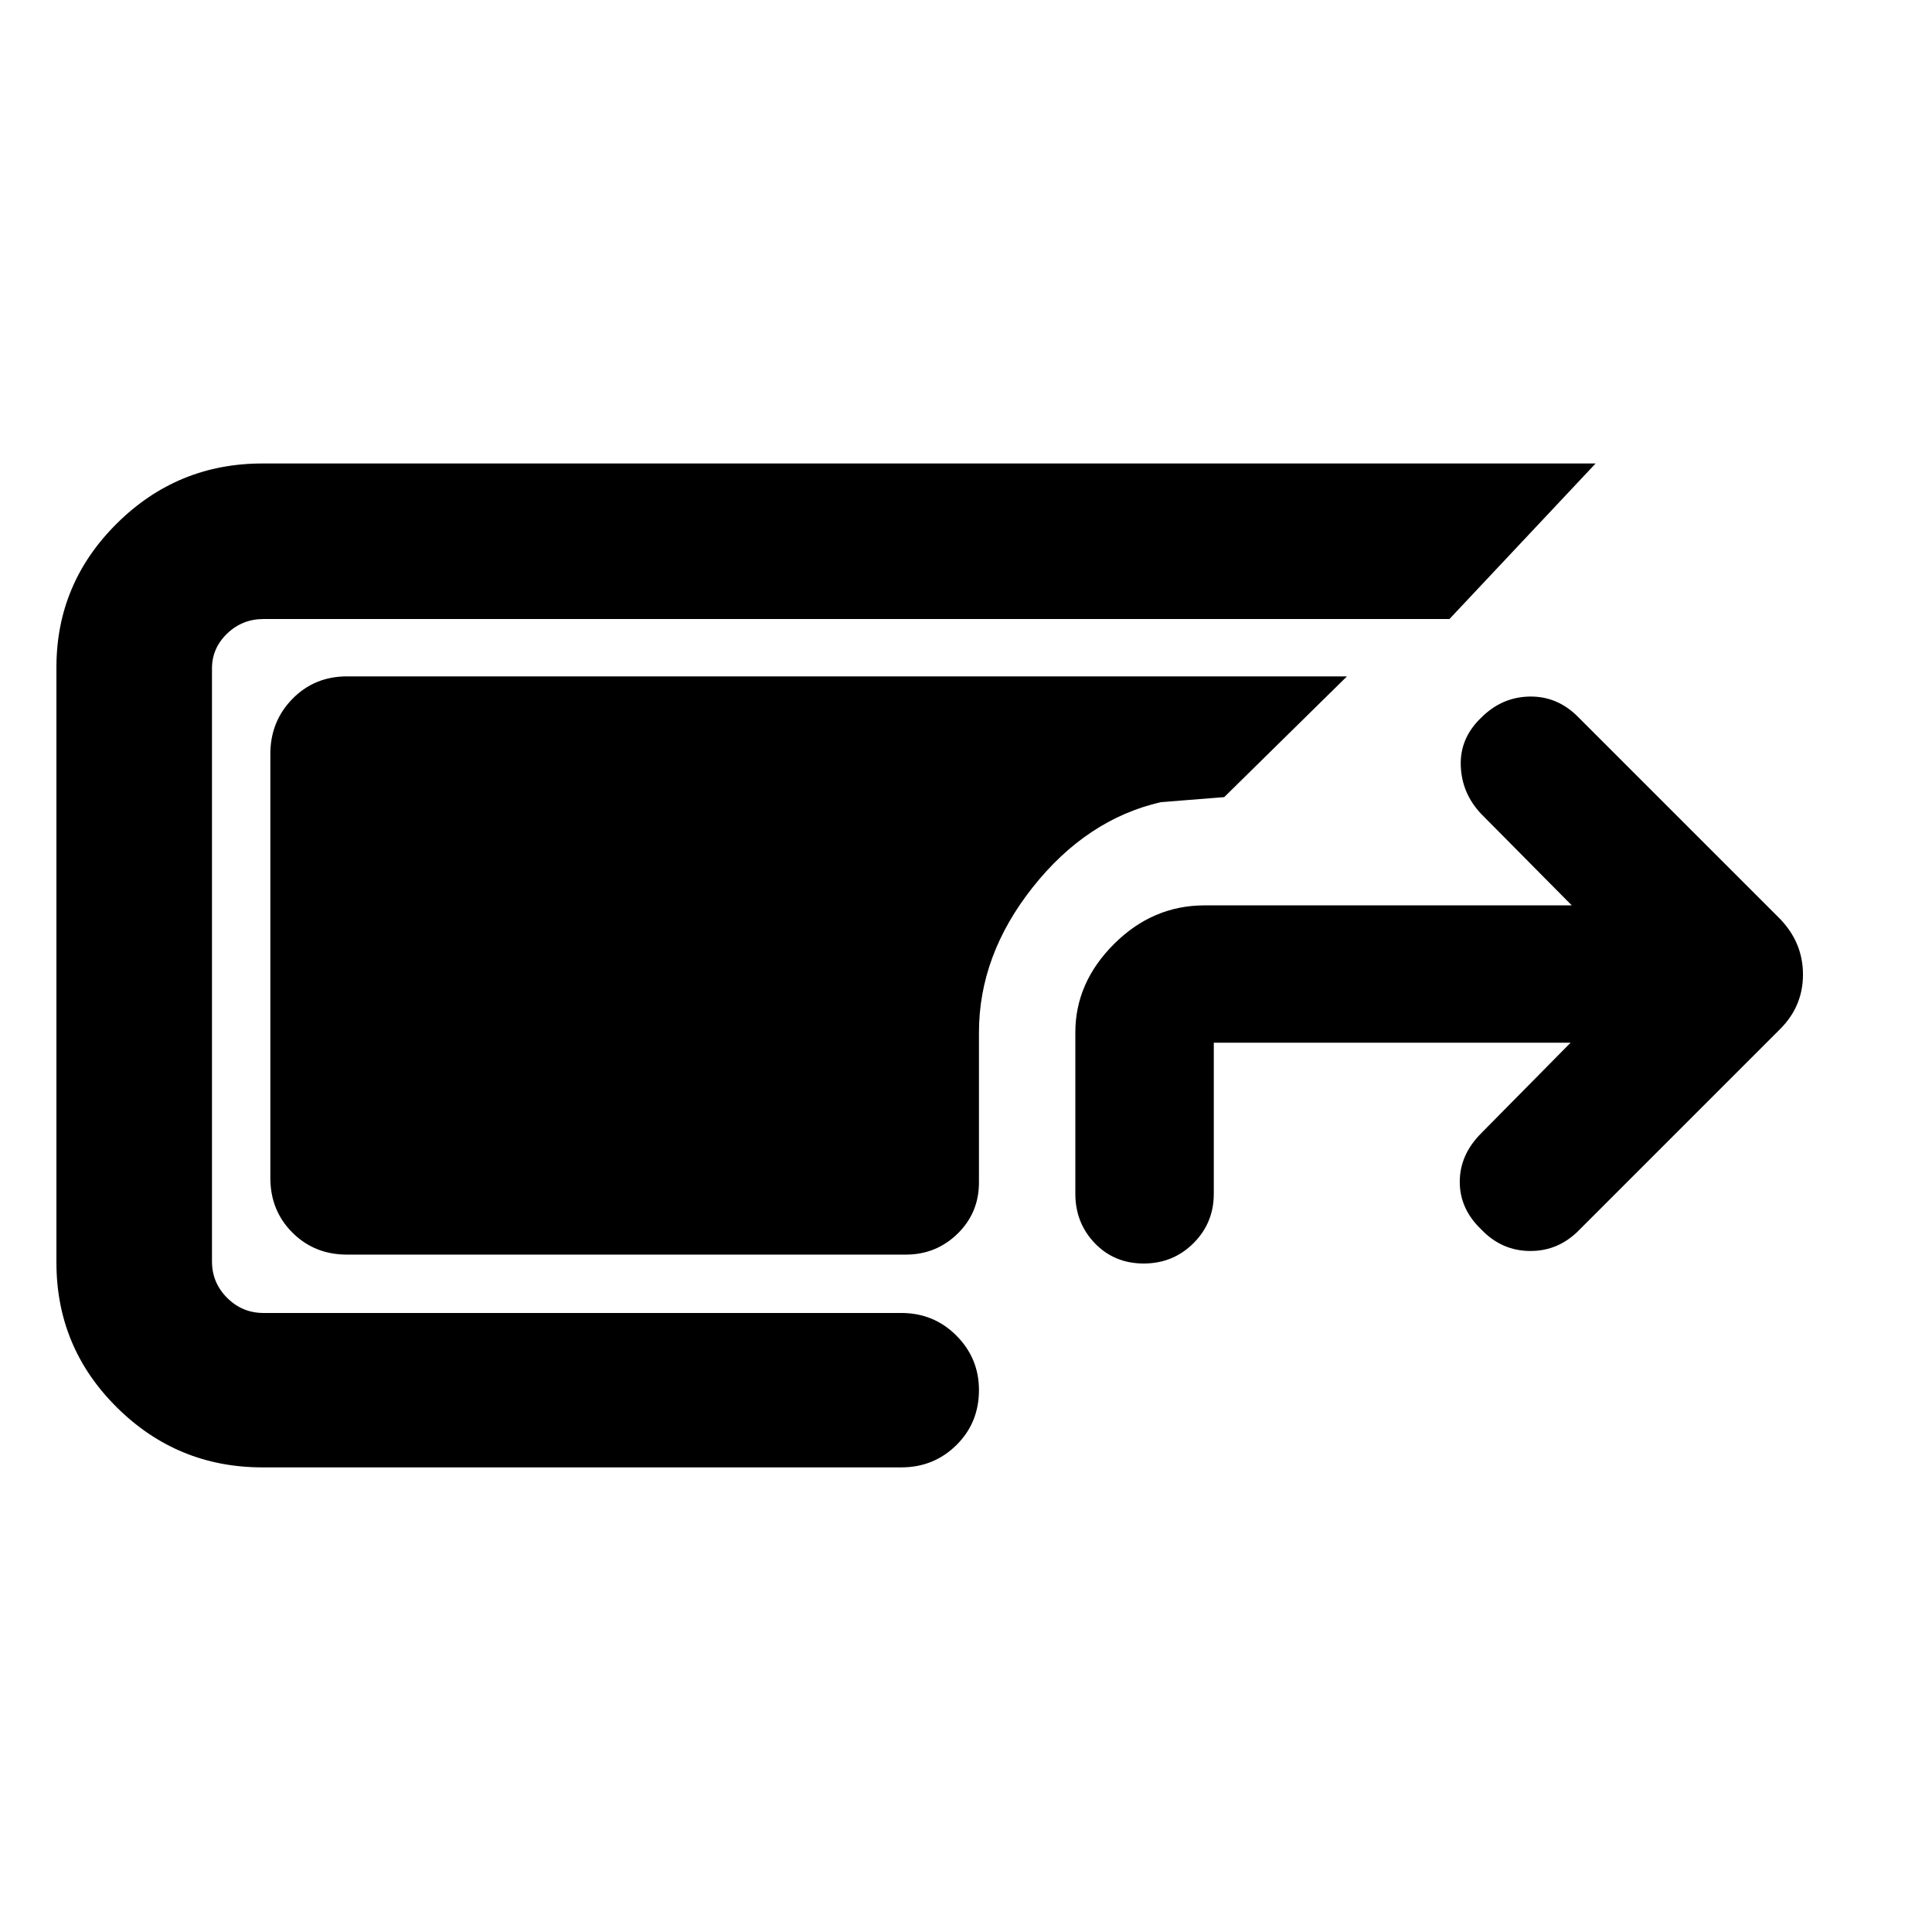 <svg xmlns="http://www.w3.org/2000/svg" height="48" viewBox="0 -960 960 960" width="48"><path d="M130.37-230.87q-42.22 0-72.27-29.77-30.06-29.77-30.06-71.99v-295.8q0-41.72 30.06-71.49 30.05-29.78 72.27-29.78h662.48l-72.63 77.29H130.93q-10.55 0-18.08 7.24-7.52 7.25-7.52 17.3v294.67q0 10.56 7.52 18.09 7.53 7.52 18.08 7.52h316.9q16.2 0 27.4 11.25 11.21 11.26 11.21 27.04 0 16.28-11.21 27.35-11.2 11.08-27.4 11.08H130.37Zm42.07-105.72q-16.21 0-27.16-10.95t-10.95-27.16v-210.6q0-16.21 10.95-27.41t27.16-11.2H669.3l-61 60-31.5 2.5q-36.82 8.48-63.59 42.23-26.77 33.75-26.77 72.2v74.54q0 15.08-10.64 25.47-10.64 10.38-25.71 10.38H172.44Zm395.86 4.42q-14.58 0-24.28-10.07-9.69-10.08-9.69-24.59v-80.15q0-24.76 19.22-43.95 19.23-19.2 45.06-19.2H781l-44.96-45.39q-9.69-10.2-10.19-23.96-.5-13.76 10.19-23.95 10.2-10.2 23.96-10.45 13.76-.25 23.96 9.95l100.61 100.6q11.32 11.83 11.32 27.57t-11.32 27.06l-99.61 99.61q-10.27 10.7-24.49 10.7-14.23 0-24.43-10.7-10.69-10.19-10.69-23.67 0-13.48 10.69-24.17l44.39-44.96h-177.3v75.06q0 14.51-10.12 24.59-10.12 10.07-24.71 10.07Z"/></svg>